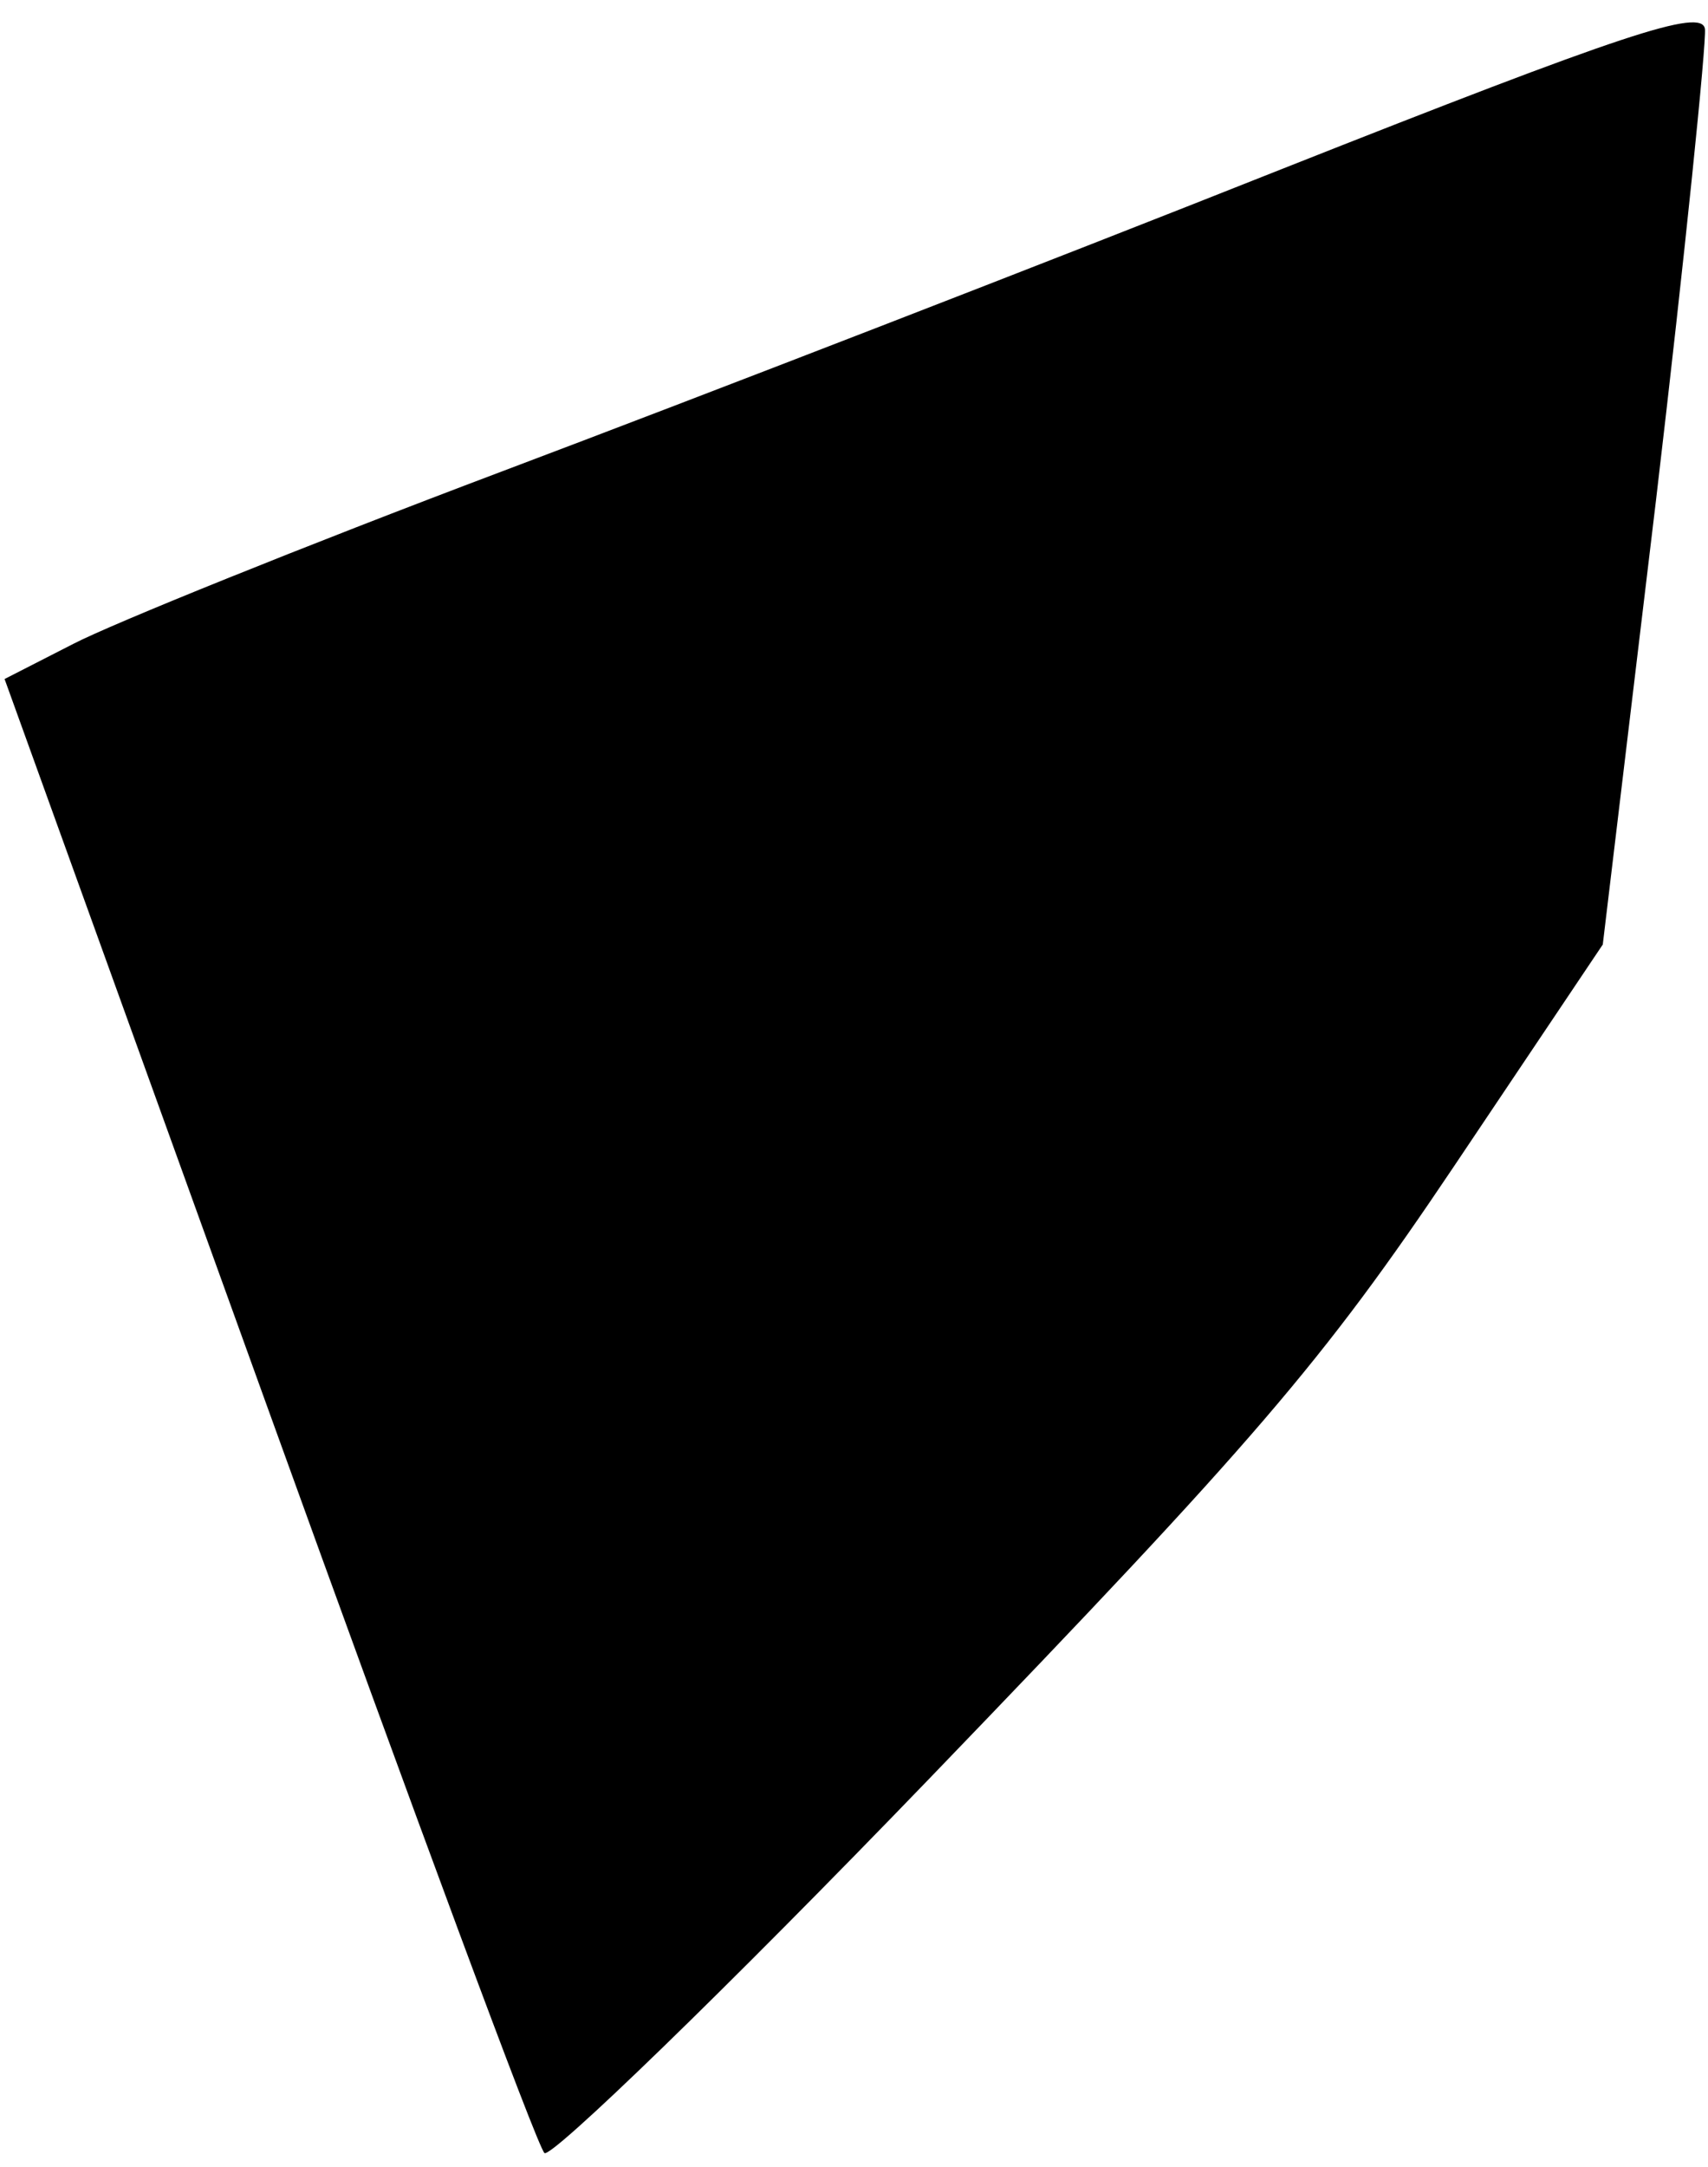 <?xml version="1.0" standalone="no"?>
<!DOCTYPE svg PUBLIC "-//W3C//DTD SVG 20010904//EN"
 "http://www.w3.org/TR/2001/REC-SVG-20010904/DTD/svg10.dtd">
<svg version="1.0" xmlns="http://www.w3.org/2000/svg"
 width="112pt" height="142pt" viewBox="0 0 112 142"
 preserveAspectRatio="xMidYMid meet">
<g transform="translate(0,142) scale(0.1,-0.1)"
fill="#000000" stroke="none">
<path fill="#000000" stroke="none" d="M840 1309 c-151 -60 -381 -149 -511
-198 -130 -49 -256 -100 -281 -113 l-45 -23 173 -479 c95 -263 176 -482 181
-487 4 -4 118 106 253 246 213 221 257 272 343 400 l98 146 35 292 c19 161 33
299 32 308 -2 14 -53 -3 -278 -92z"/>
</g>
</svg>

